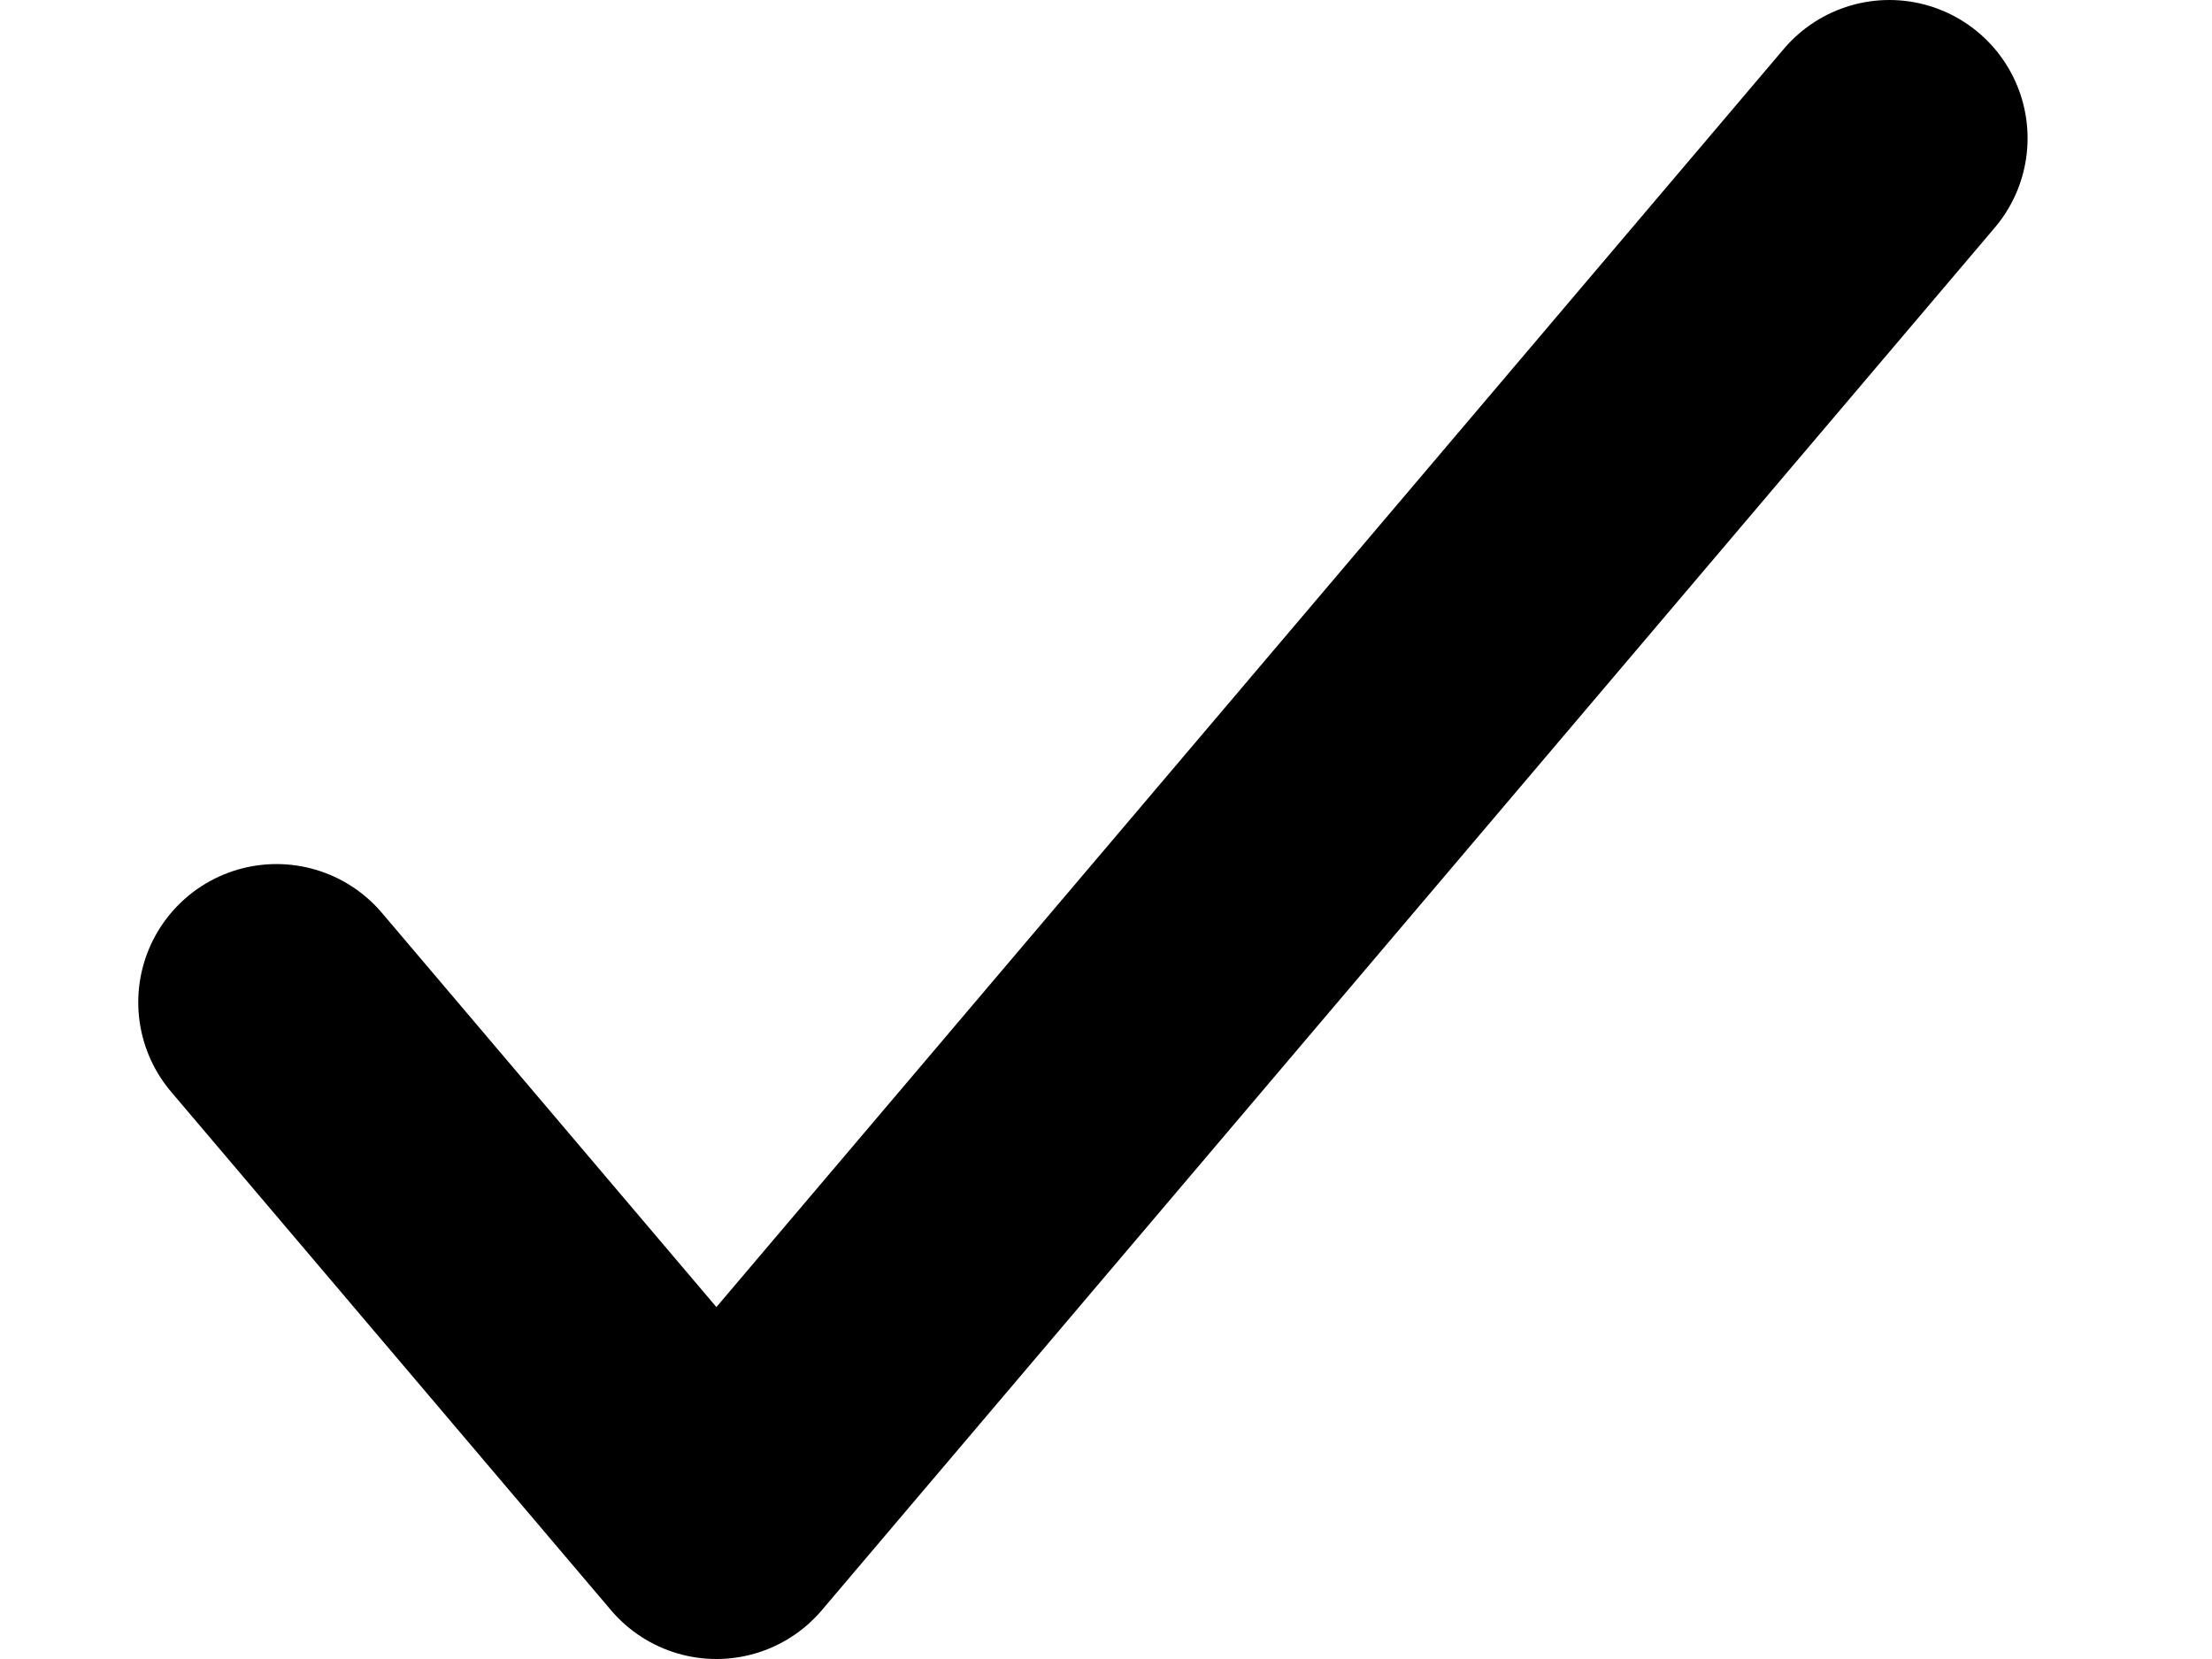 <svg width="8" height="6" viewBox="0 0 8 6" fill="none" xmlns="http://www.w3.org/2000/svg">
<path d="M1 3.625L2.591 5.5L6.833 0.5" stroke="currentColor" stroke-linecap="round" stroke-linejoin="round"/>
</svg>
